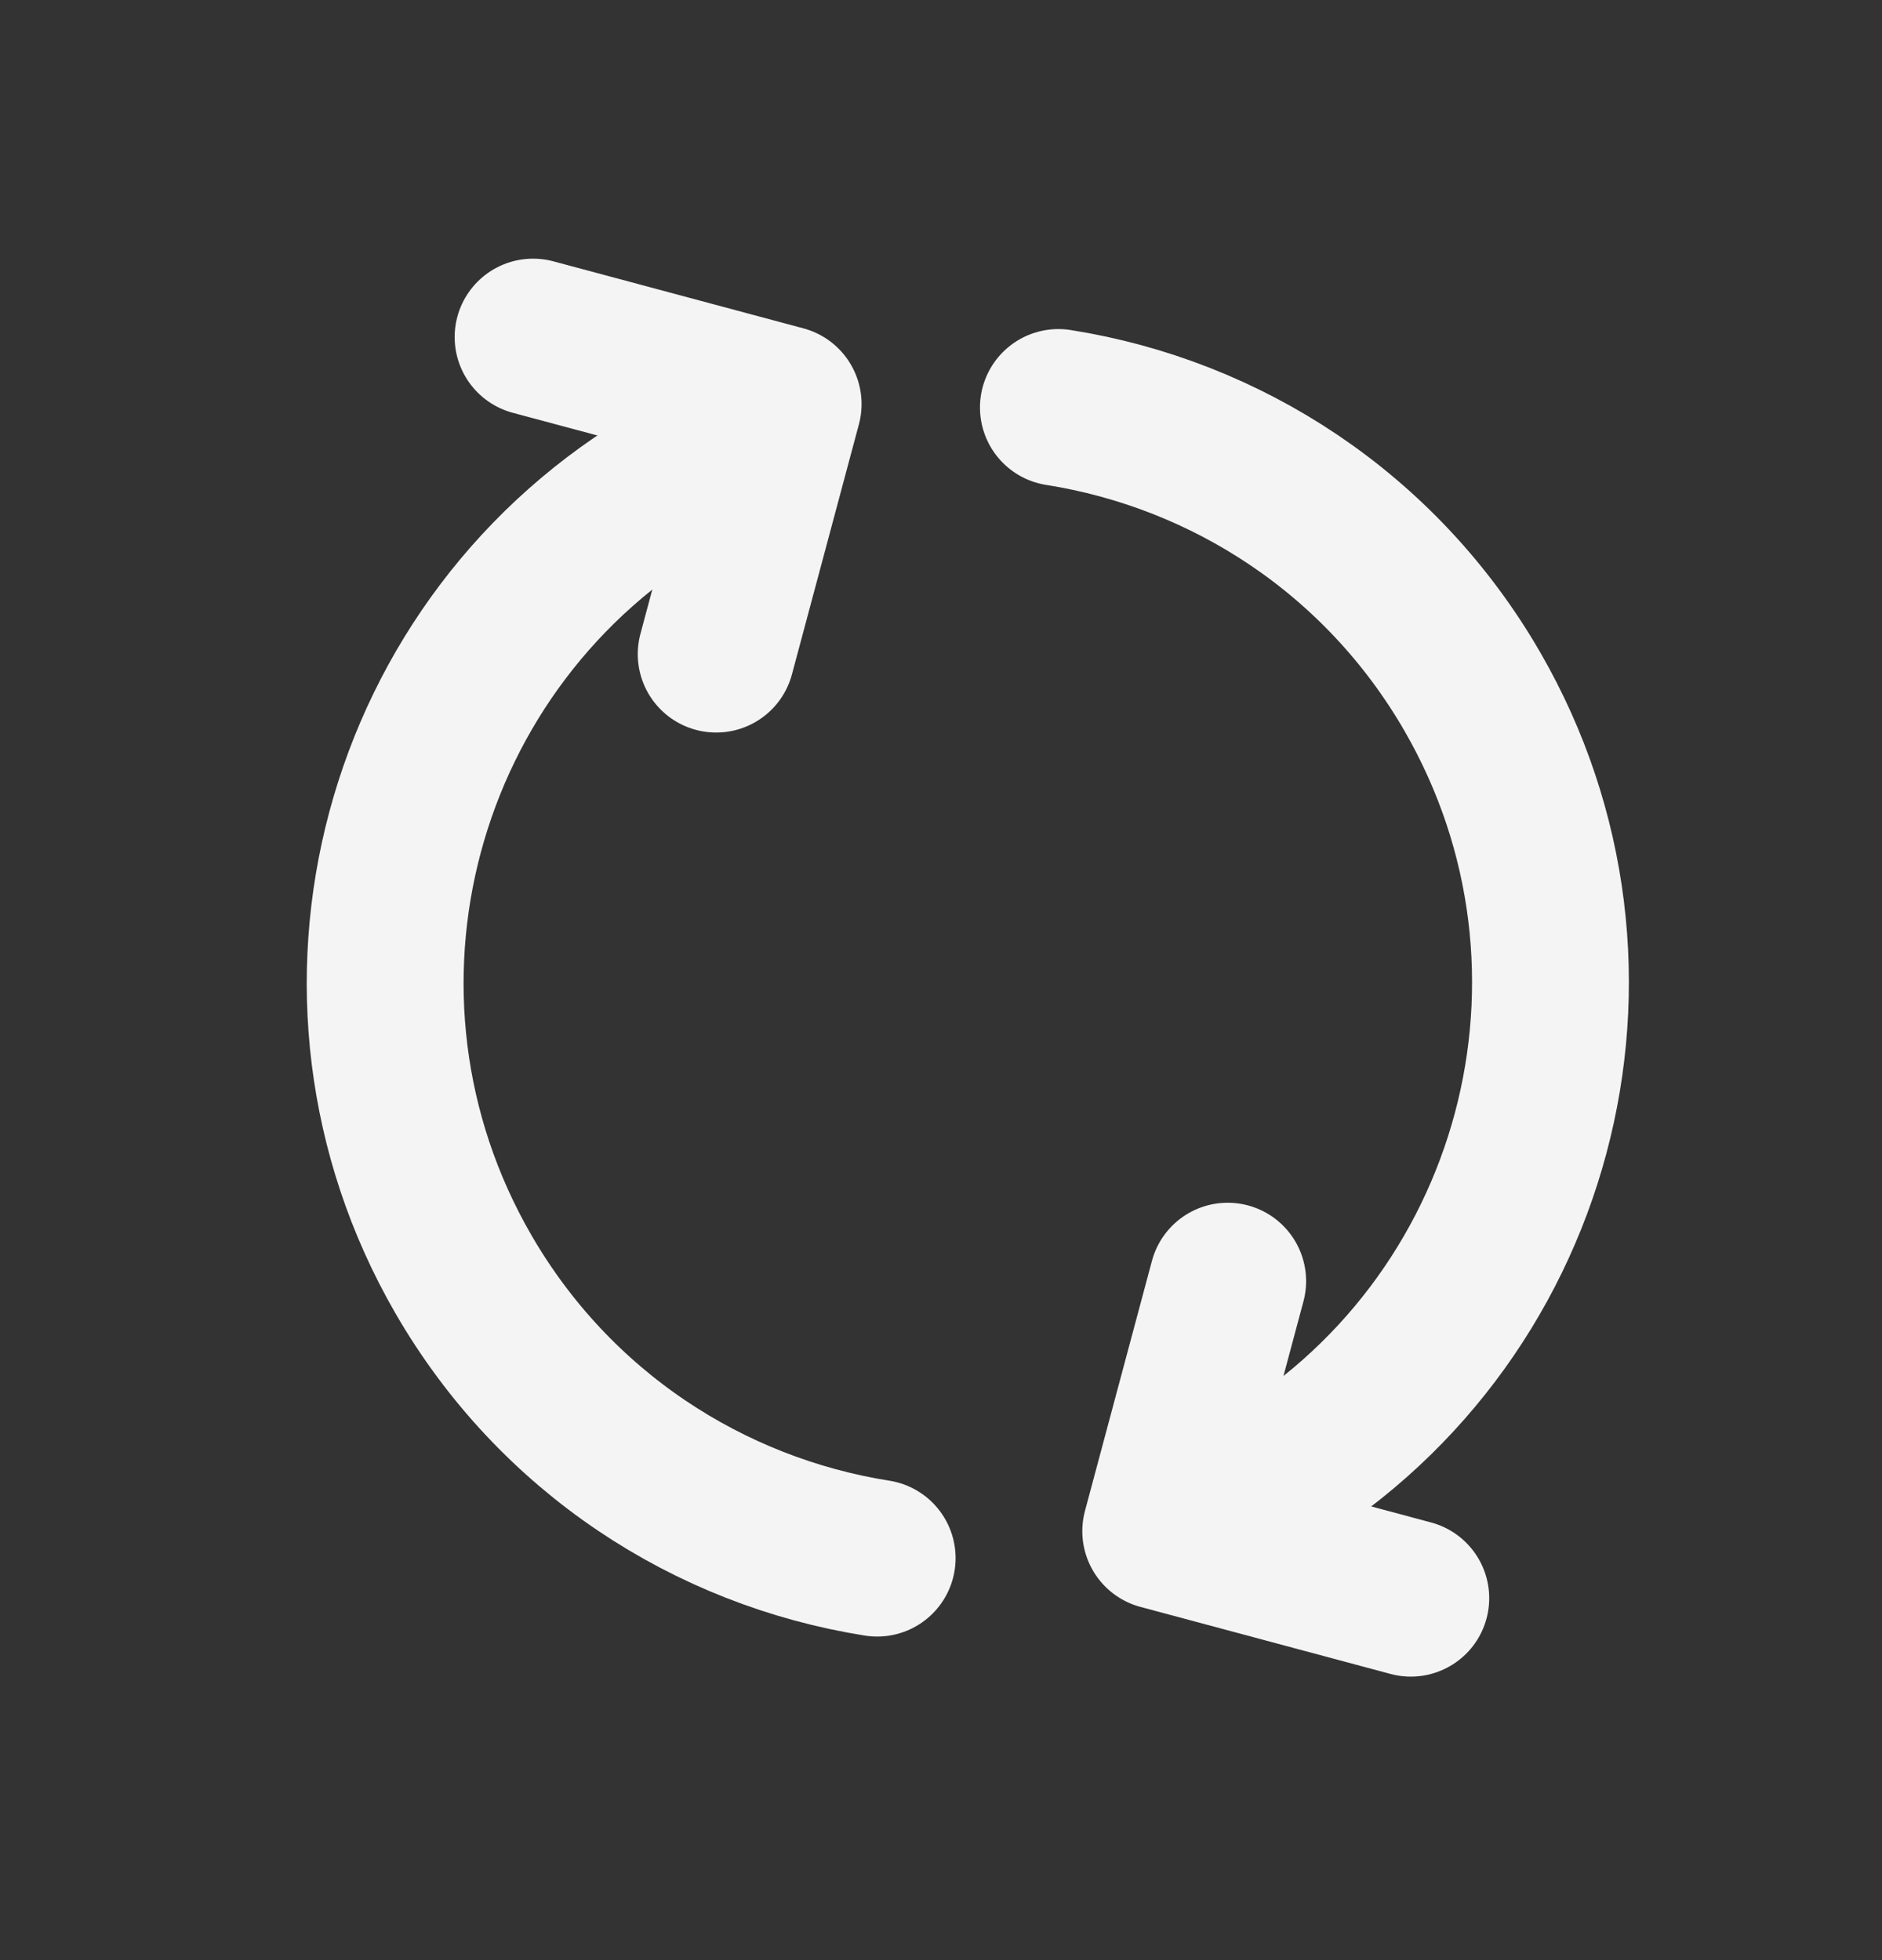<svg width="24" height="25" viewBox="0 0 24 25" fill="none" xmlns="http://www.w3.org/2000/svg">
<rect x="0" y="0" width="24" height="25" fill="#333333" stroke="none"/>
<path d="M9.133 8.343L9.987 5.154L6.798 4.299" stroke="#F4F4F4" stroke-width="2" stroke-linecap="round" stroke-linejoin="round"/>
<path d="M8.627 6.102C5.074 8.153 3.857 12.696 5.908 16.249C7.075 18.27 9.048 19.535 11.186 19.873" stroke="#F4F4F4" stroke-width="2" stroke-linecap="round" stroke-linejoin="round"/>
<path d="M16.057 18.969C19.61 16.917 20.827 12.374 18.776 8.821C17.609 6.8 15.636 5.535 13.497 5.197" stroke="#F4F4F4" stroke-width="2" stroke-linecap="round" stroke-linejoin="round"/>
<path d="M15.656 16.34L14.802 19.529L17.991 20.384" stroke="#F4F4F4" stroke-width="2" stroke-linecap="round" stroke-linejoin="round"/>
</svg>
